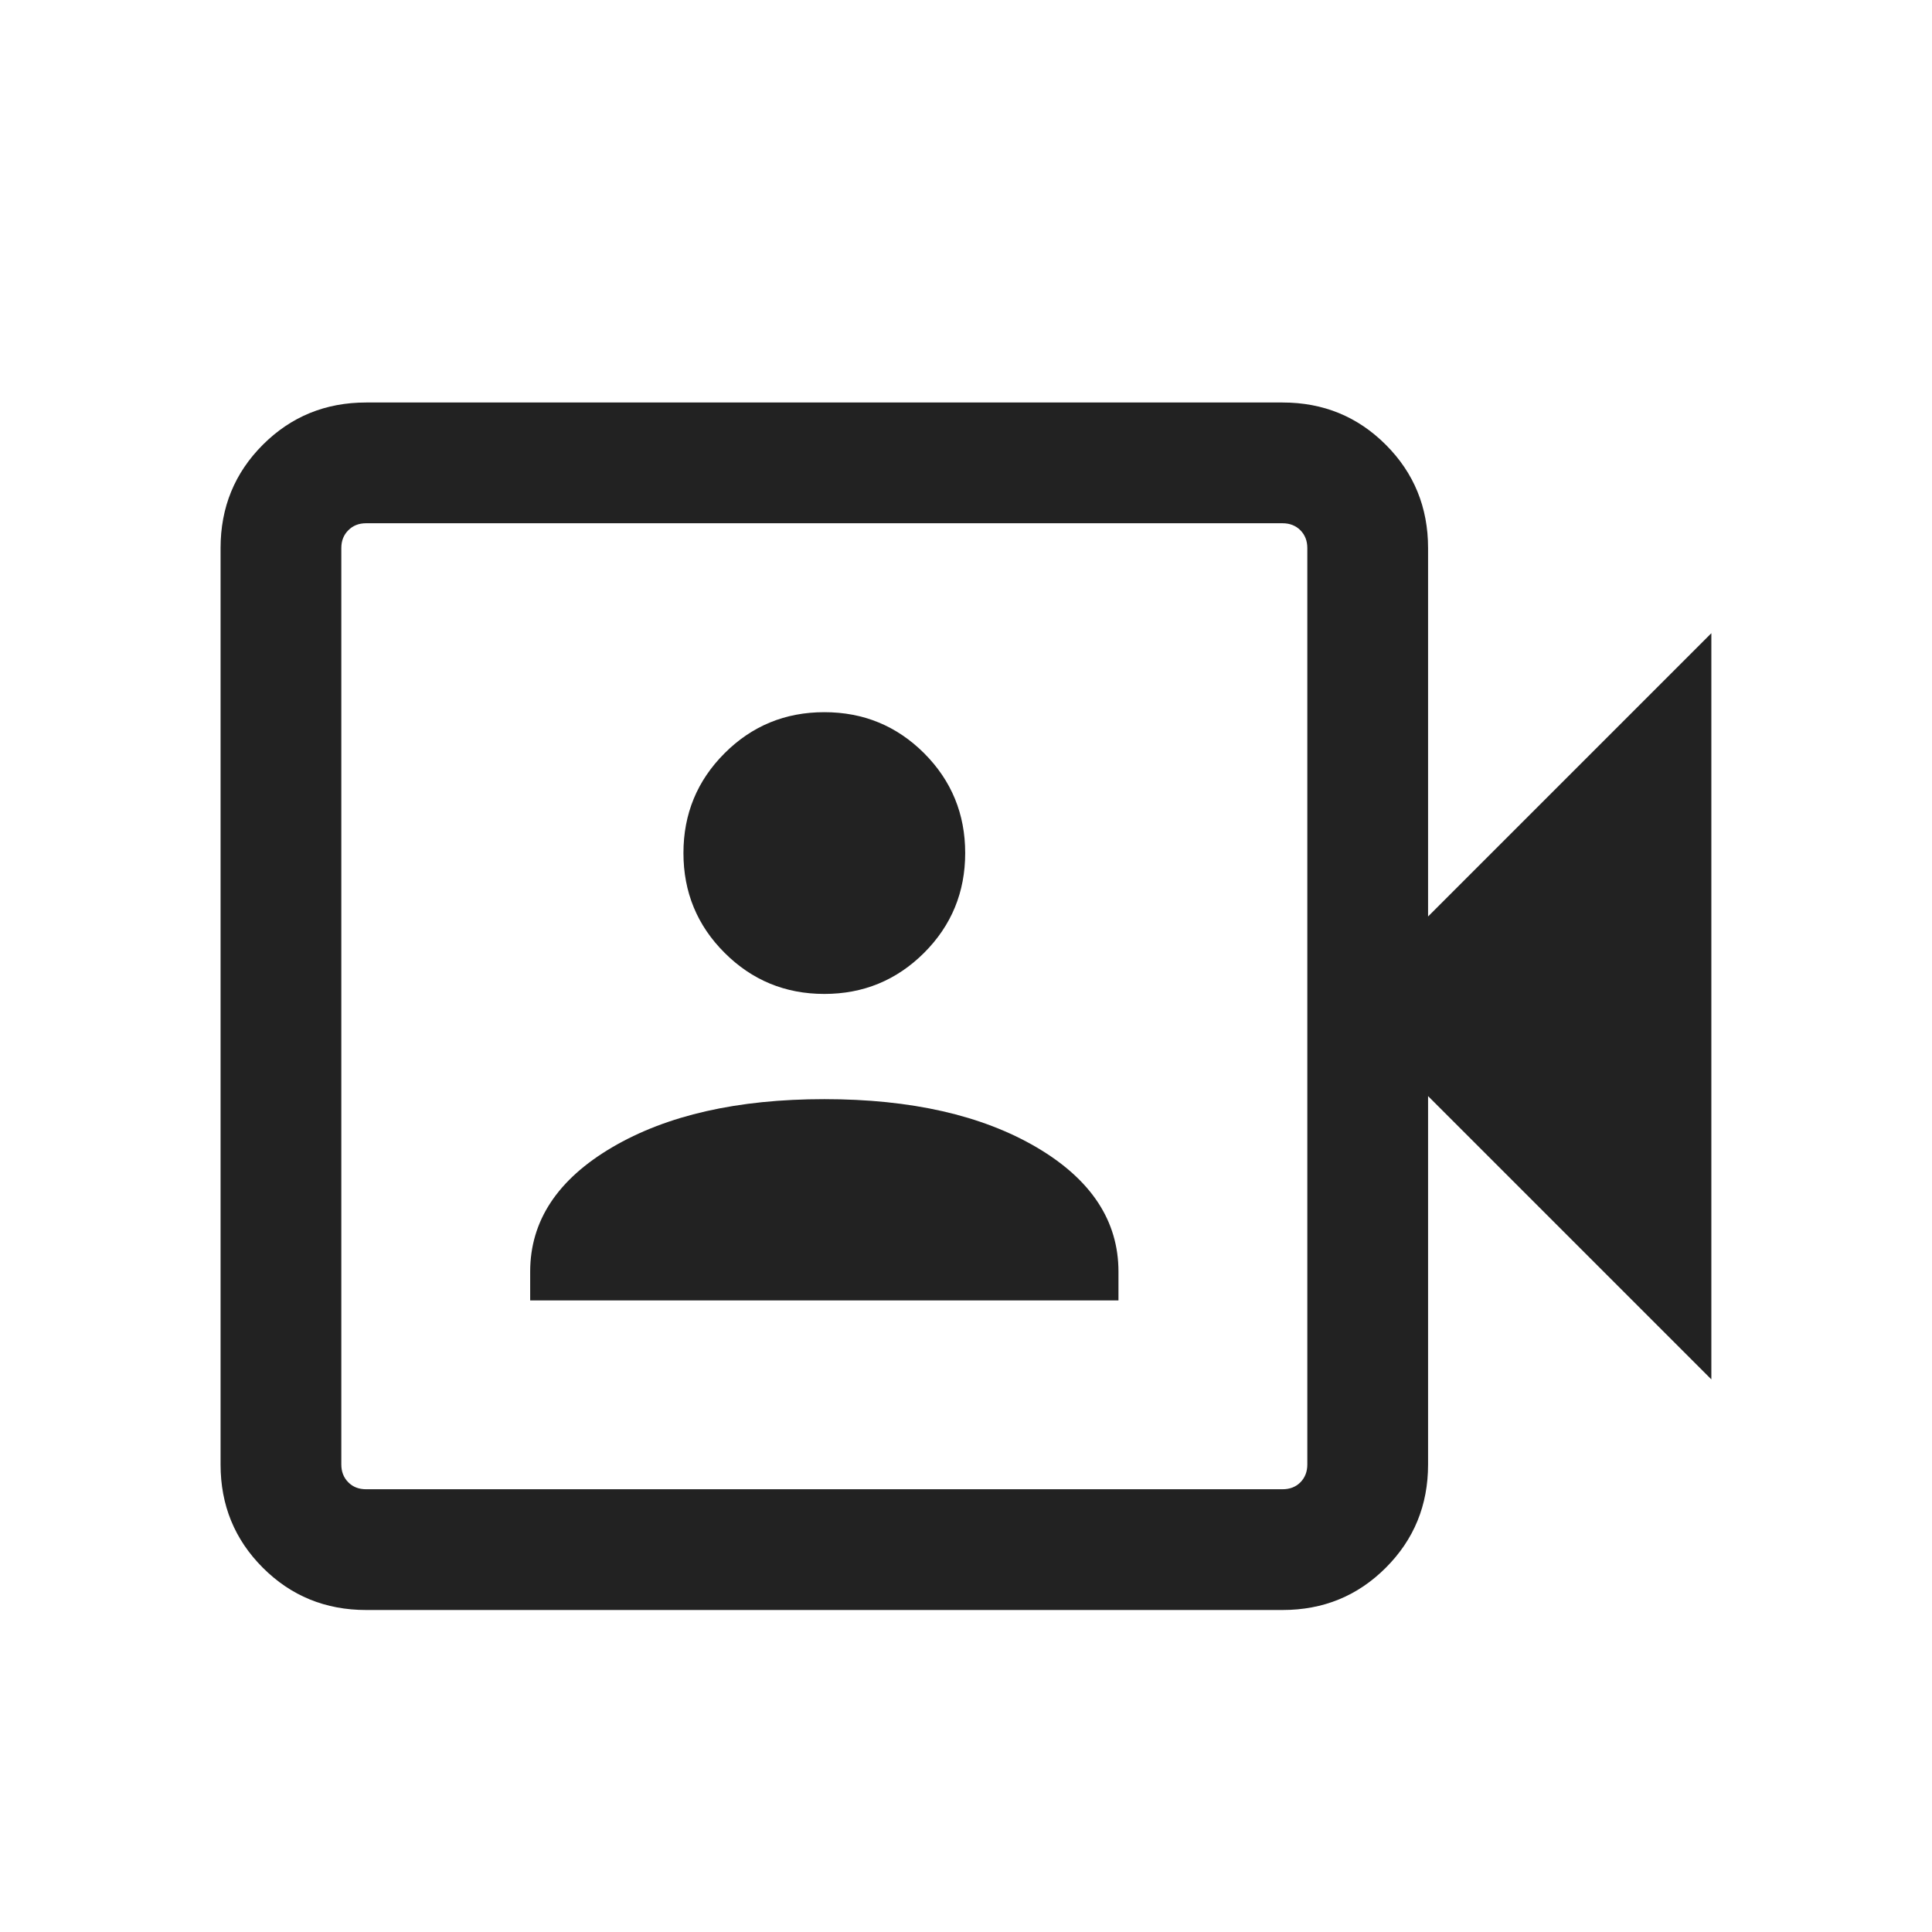 <svg width="24" height="24" viewBox="0 0 24 24" fill="none" xmlns="http://www.w3.org/2000/svg">
<mask id="mask0_3885_131898" style="mask-type:alpha" maskUnits="userSpaceOnUse" x="0" y="0" width="24" height="24">
<rect y="0.5" width="24" height="24" fill="#D9D9D9"/>
</mask>
<g mask="url(#mask0_3885_131898)">
<path d="M6.586 16.154H13.894V15.797C13.894 15.166 13.555 14.651 12.876 14.252C12.197 13.854 11.318 13.654 10.24 13.654C9.162 13.654 8.283 13.854 7.605 14.252C6.926 14.651 6.586 15.166 6.586 15.797V16.154ZM10.24 12.347C10.726 12.347 11.139 12.176 11.48 11.836C11.82 11.496 11.99 11.082 11.99 10.597C11.99 10.111 11.82 9.698 11.48 9.357C11.139 9.017 10.726 8.847 10.24 8.847C9.754 8.847 9.341 9.017 9.001 9.357C8.66 9.698 8.49 10.111 8.49 10.597C8.49 11.082 8.66 11.496 9.001 11.836C9.341 12.176 9.754 12.347 10.24 12.347ZM4.548 20C4.043 20 3.615 19.825 3.265 19.475C2.915 19.125 2.74 18.698 2.74 18.193V6.808C2.74 6.303 2.915 5.875 3.265 5.525C3.615 5.175 4.043 5 4.548 5H15.932C16.438 5 16.865 5.175 17.215 5.525C17.565 5.875 17.74 6.303 17.74 6.808V11.385L21.259 7.866V17.135L17.74 13.616V18.193C17.74 18.698 17.565 19.125 17.215 19.475C16.865 19.825 16.438 20 15.932 20H4.548ZM4.548 18.5H15.932C16.022 18.5 16.096 18.472 16.154 18.414C16.211 18.356 16.24 18.282 16.24 18.193V6.808C16.24 6.718 16.211 6.645 16.154 6.587C16.096 6.529 16.022 6.5 15.932 6.5H4.548C4.458 6.5 4.384 6.529 4.327 6.587C4.269 6.645 4.24 6.718 4.24 6.808V18.193C4.24 18.282 4.269 18.356 4.327 18.414C4.384 18.472 4.458 18.5 4.548 18.5Z" fill="#222222"/>
</g>
</svg>
